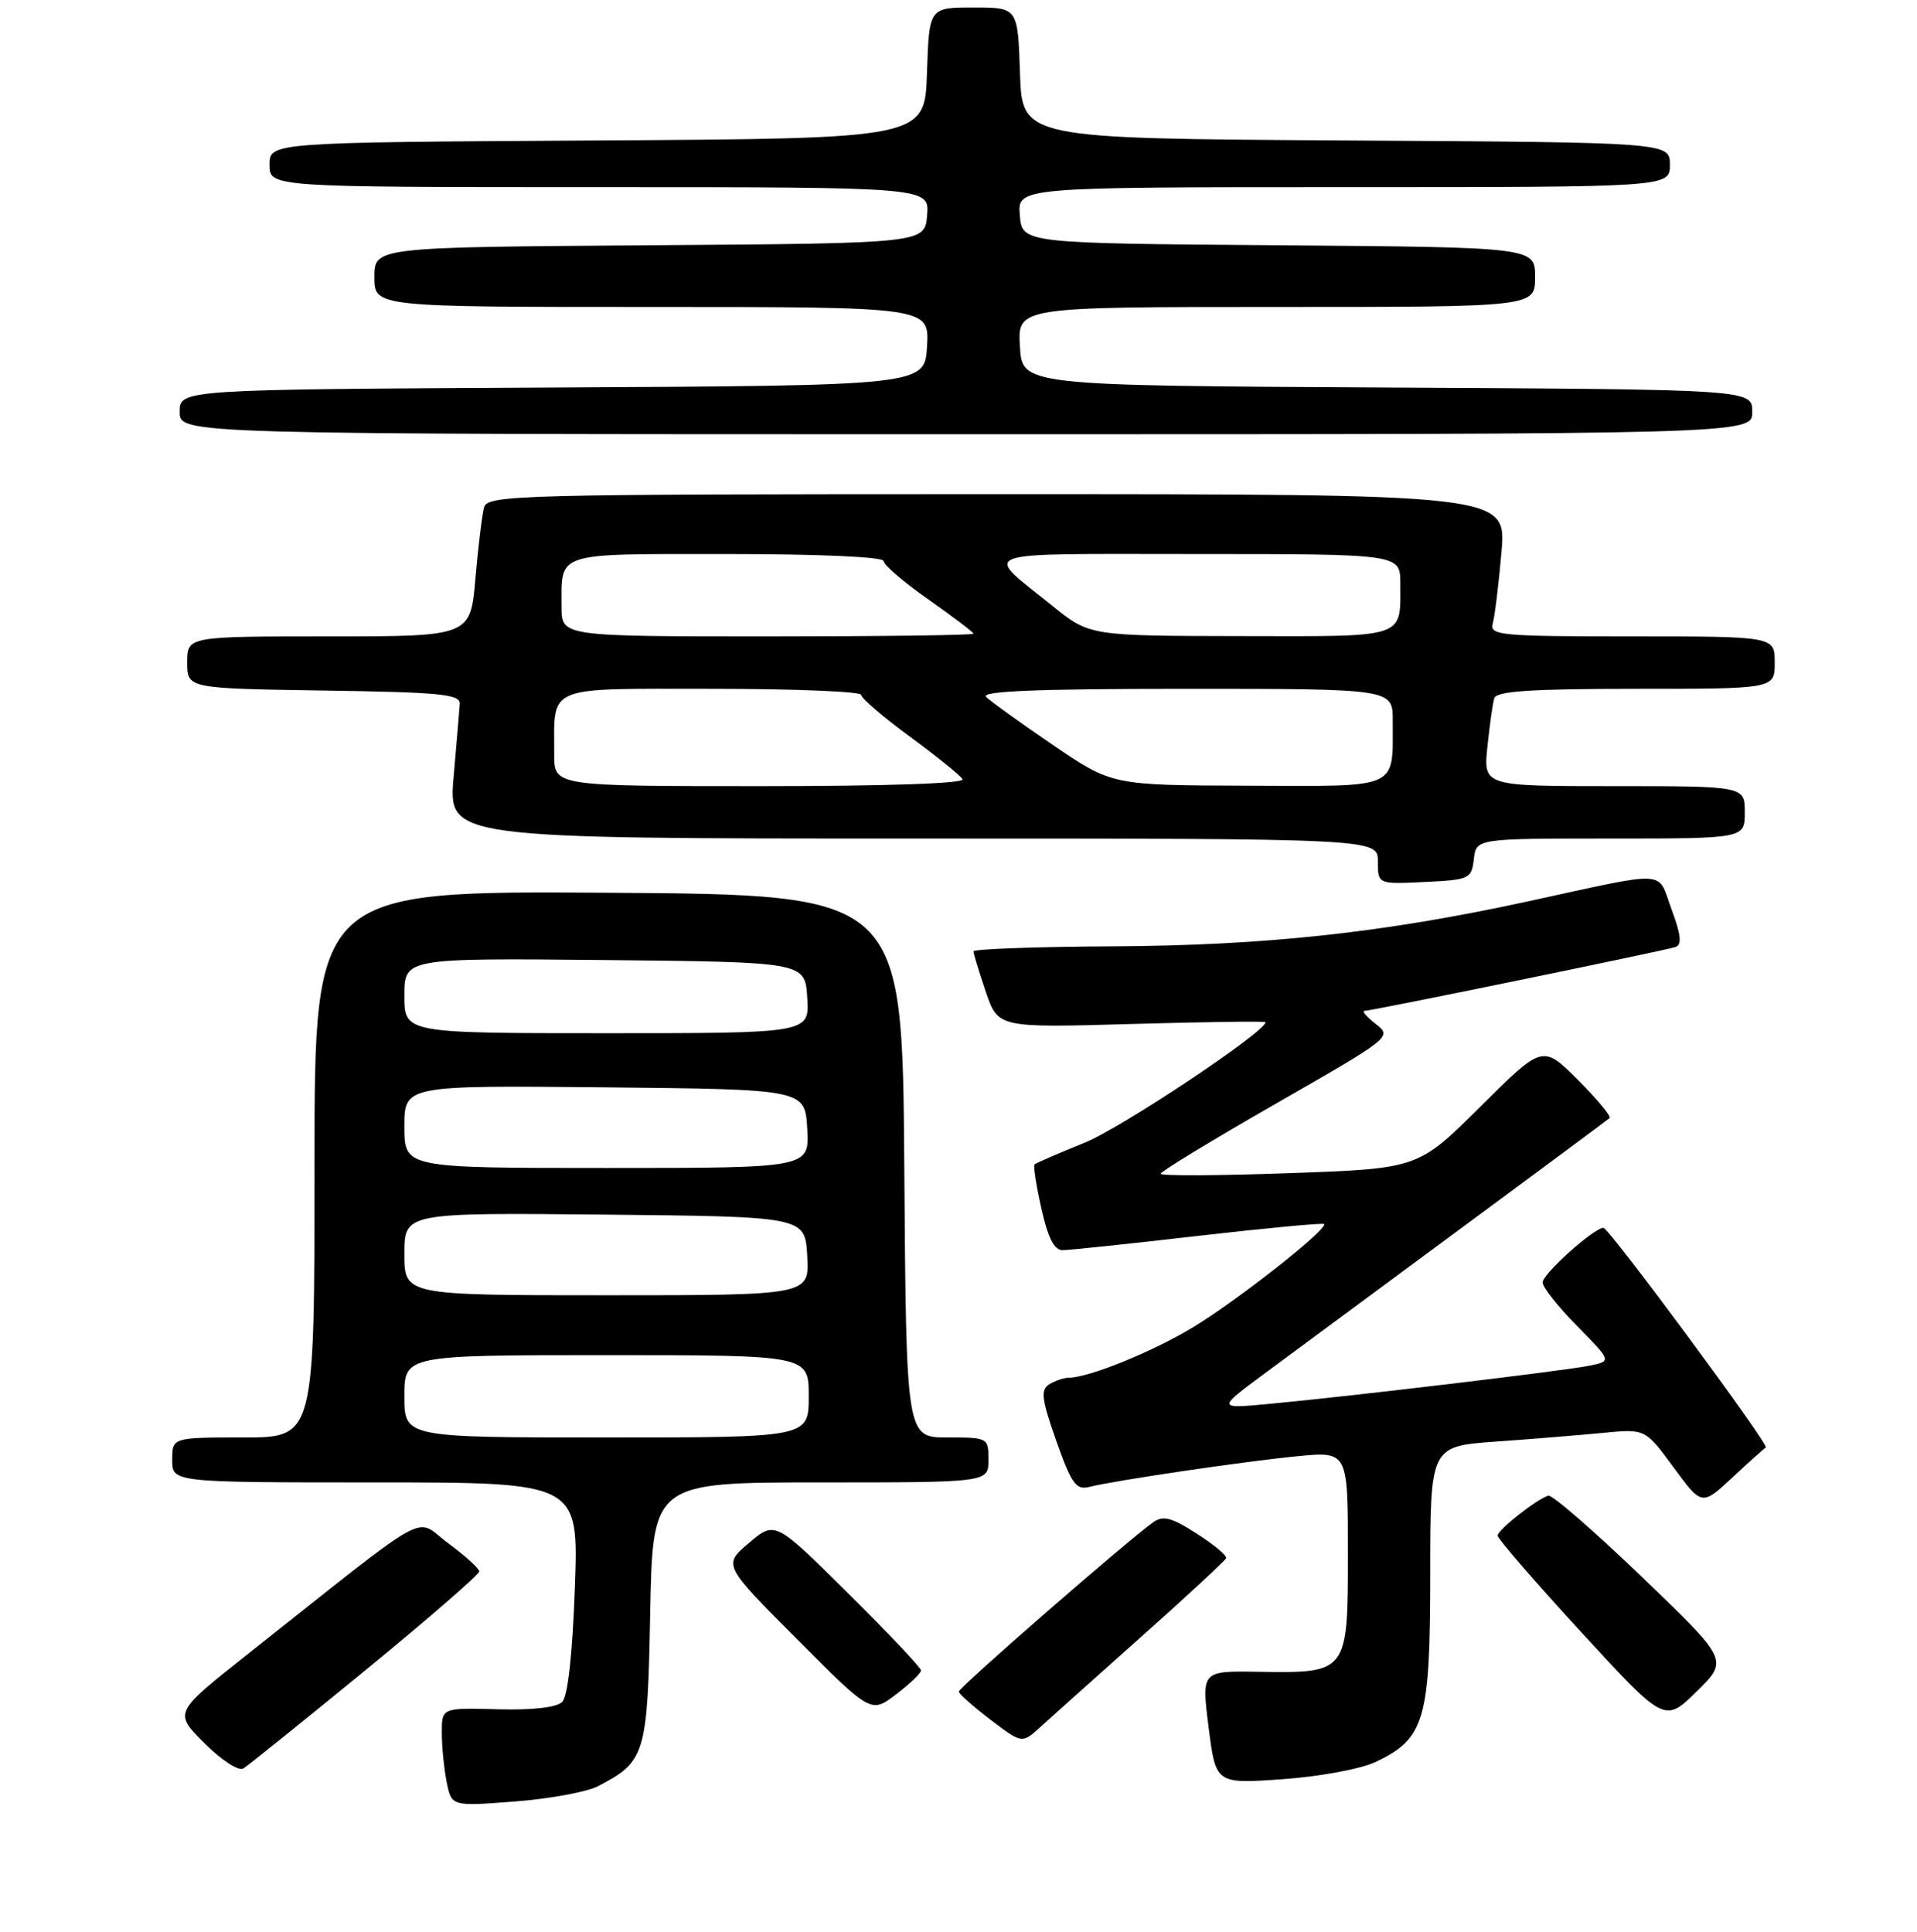 <?xml version="1.0" encoding="UTF-8" standalone="no"?>
<!DOCTYPE svg PUBLIC "-//W3C//DTD SVG 1.1//EN" "http://www.w3.org/Graphics/SVG/1.1/DTD/svg11.dtd" >
<svg xmlns="http://www.w3.org/2000/svg" xmlns:xlink="http://www.w3.org/1999/xlink" version="1.1" viewBox="0 0 256 258">
 <g >
 <path fill="currentColor"
d=" M 79.82 238.59 C 86.20 235.30 86.47 234.39 86.83 215.40 C 87.17 198.00 87.17 198.00 109.58 198.00 C 132.00 198.00 132.00 198.00 132.00 195.00 C 132.00 192.03 131.94 192.00 126.51 192.00 C 121.02 192.00 121.02 192.00 120.76 155.75 C 120.50 119.50 120.50 119.50 81.25 119.24 C 42.00 118.98 42.00 118.98 42.00 155.49 C 42.00 192.00 42.00 192.00 32.50 192.00 C 23.00 192.00 23.00 192.00 23.00 195.00 C 23.00 198.00 23.00 198.00 50.14 198.00 C 77.28 198.00 77.28 198.00 76.77 212.07 C 76.45 220.94 75.83 226.57 75.08 227.32 C 74.34 228.06 71.11 228.43 66.45 228.30 C 59.00 228.10 59.00 228.10 59.00 231.43 C 59.00 233.25 59.29 236.22 59.65 238.01 C 60.30 241.27 60.30 241.27 68.72 240.62 C 73.35 240.27 78.35 239.35 79.82 238.59 Z  M 183.71 235.33 C 190.27 232.22 190.99 229.73 191.00 210.34 C 191.00 193.18 191.00 193.18 199.75 192.55 C 204.56 192.21 211.02 191.68 214.11 191.38 C 219.71 190.84 219.71 190.84 223.49 195.99 C 227.27 201.14 227.27 201.14 231.37 197.32 C 233.63 195.22 235.62 193.43 235.81 193.34 C 236.36 193.08 214.87 164.00 214.13 164.00 C 212.86 164.00 206.00 170.15 206.00 171.29 C 206.00 171.92 208.07 174.54 210.61 177.11 C 215.22 181.79 215.22 181.79 212.36 182.39 C 209.17 183.06 180.36 186.50 169.50 187.51 C 162.50 188.17 162.50 188.17 169.00 183.36 C 172.57 180.71 184.28 172.07 195.00 164.14 C 205.72 156.22 214.70 149.56 214.95 149.34 C 215.20 149.11 213.29 146.82 210.71 144.23 C 206.01 139.54 206.01 139.54 197.69 147.81 C 189.38 156.08 189.38 156.08 172.19 156.69 C 162.74 157.03 155.00 157.07 155.00 156.77 C 155.00 156.47 161.96 152.24 170.47 147.36 C 185.79 138.58 185.92 138.48 183.72 136.77 C 182.50 135.82 181.82 135.03 182.21 135.02 C 183.29 134.99 222.31 126.97 223.72 126.50 C 224.63 126.19 224.51 124.94 223.22 121.45 C 221.25 116.13 223.21 116.23 203.87 120.43 C 184.68 124.59 169.01 126.28 148.75 126.40 C 138.44 126.45 130.00 126.76 130.00 127.07 C 130.00 127.39 130.74 129.81 131.64 132.46 C 133.28 137.28 133.28 137.28 151.14 136.77 C 160.96 136.49 169.00 136.38 169.00 136.53 C 169.00 137.82 149.79 150.63 144.84 152.63 C 141.35 154.04 138.35 155.35 138.16 155.52 C 137.97 155.70 138.38 158.35 139.07 161.42 C 139.95 165.35 140.79 167.00 141.91 166.98 C 142.78 166.98 150.93 166.12 160.00 165.07 C 169.07 164.03 176.64 163.32 176.82 163.49 C 177.43 164.09 165.23 173.71 159.38 177.24 C 153.88 180.57 145.47 183.98 142.72 184.02 C 142.05 184.02 140.87 184.43 140.10 184.91 C 138.94 185.65 139.10 186.90 141.06 192.46 C 143.09 198.20 143.69 199.04 145.47 198.60 C 148.93 197.73 166.09 195.20 173.25 194.50 C 180.00 193.84 180.00 193.84 180.00 207.39 C 180.00 223.50 180.02 223.48 167.97 223.29 C 160.45 223.17 160.45 223.17 161.40 230.72 C 162.36 238.27 162.36 238.27 171.27 237.64 C 176.25 237.29 181.74 236.27 183.71 235.33 Z  M 48.83 223.06 C 57.17 216.22 64.00 210.29 64.00 209.90 C 64.00 209.50 62.13 207.80 59.85 206.12 C 55.18 202.68 58.38 200.91 32.86 221.11 C 23.22 228.75 23.22 228.75 27.29 232.82 C 29.61 235.14 31.86 236.59 32.51 236.20 C 33.14 235.81 40.48 229.90 48.83 223.06 Z  M 152.50 218.53 C 158.55 213.14 163.61 208.45 163.74 208.12 C 163.88 207.78 162.10 206.30 159.80 204.83 C 156.43 202.67 155.31 202.38 153.99 203.33 C 150.32 205.97 128.00 225.42 128.04 225.94 C 128.06 226.25 129.97 227.94 132.28 229.70 C 136.49 232.91 136.49 232.91 138.99 230.62 C 140.37 229.36 146.45 223.92 152.50 218.53 Z  M 219.26 210.62 C 212.89 204.50 207.27 199.62 206.77 199.77 C 205.18 200.25 200.00 204.34 200.00 205.11 C 200.00 205.52 205.02 211.31 211.15 217.99 C 222.30 230.12 222.30 230.12 226.57 225.93 C 230.84 221.74 230.84 221.74 219.26 210.62 Z  M 123.00 223.11 C 123.00 222.76 118.61 218.11 113.25 212.80 C 103.50 203.13 103.50 203.13 100.03 206.08 C 96.55 209.02 96.55 209.02 106.44 218.94 C 116.32 228.86 116.32 228.86 119.66 226.31 C 121.50 224.91 123.00 223.47 123.00 223.11 Z  M 196.82 114.75 C 197.13 112.00 197.13 112.00 215.07 112.00 C 233.00 112.00 233.00 112.00 233.00 108.50 C 233.00 105.00 233.00 105.00 215.55 105.00 C 198.09 105.00 198.09 105.00 198.63 99.75 C 198.93 96.86 199.34 93.94 199.55 93.25 C 199.84 92.31 204.52 92.00 218.47 92.00 C 237.00 92.00 237.00 92.00 237.00 88.50 C 237.00 85.00 237.00 85.00 217.93 85.00 C 200.25 85.00 198.90 84.87 199.35 83.25 C 199.62 82.29 200.14 78.01 200.51 73.75 C 201.17 66.00 201.17 66.00 133.15 66.00 C 69.23 66.00 65.11 66.11 64.65 67.75 C 64.38 68.71 63.86 72.99 63.49 77.25 C 62.83 85.00 62.83 85.00 43.91 85.00 C 25.00 85.00 25.00 85.00 25.00 88.48 C 25.00 91.95 25.00 91.95 43.25 92.23 C 58.86 92.46 61.49 92.72 61.40 94.02 C 61.34 94.86 60.97 99.25 60.58 103.77 C 59.86 112.00 59.86 112.00 121.93 112.00 C 184.00 112.00 184.00 112.00 184.00 115.05 C 184.00 118.10 184.00 118.10 190.25 117.80 C 196.24 117.51 196.51 117.39 196.82 114.75 Z  M 234.00 55.01 C 234.00 52.02 234.00 52.02 185.25 51.76 C 136.50 51.50 136.50 51.50 136.20 46.25 C 135.90 41.00 135.90 41.00 170.45 41.00 C 205.00 41.00 205.00 41.00 205.00 37.01 C 205.00 33.03 205.00 33.03 170.75 32.76 C 136.50 32.50 136.50 32.50 136.19 28.75 C 135.88 25.00 135.88 25.00 179.44 25.00 C 223.00 25.00 223.00 25.00 223.00 22.01 C 223.00 19.02 223.00 19.02 179.75 18.76 C 136.50 18.50 136.50 18.50 136.21 9.75 C 135.92 1.00 135.92 1.00 130.00 1.00 C 124.08 1.00 124.08 1.00 123.79 9.75 C 123.50 18.50 123.50 18.50 79.75 18.76 C 36.00 19.02 36.00 19.02 36.00 22.01 C 36.00 25.00 36.00 25.00 80.06 25.00 C 124.12 25.00 124.12 25.00 123.81 28.75 C 123.50 32.50 123.50 32.50 86.75 32.76 C 50.00 33.02 50.00 33.02 50.00 37.01 C 50.00 41.00 50.00 41.00 87.05 41.00 C 124.10 41.00 124.10 41.00 123.80 46.25 C 123.50 51.50 123.50 51.50 73.75 51.76 C 24.00 52.02 24.00 52.02 24.00 55.01 C 24.00 58.00 24.00 58.00 129.00 58.00 C 234.00 58.00 234.00 58.00 234.00 55.01 Z  M 54.00 186.50 C 54.00 181.00 54.00 181.00 81.00 181.00 C 108.00 181.00 108.00 181.00 108.00 186.50 C 108.00 192.00 108.00 192.00 81.00 192.00 C 54.00 192.00 54.00 192.00 54.00 186.50 Z  M 54.00 167.48 C 54.00 161.97 54.00 161.97 80.75 162.23 C 107.50 162.50 107.50 162.50 107.80 167.75 C 108.10 173.00 108.10 173.00 81.05 173.00 C 54.00 173.00 54.00 173.00 54.00 167.48 Z  M 54.00 150.48 C 54.00 144.97 54.00 144.97 80.75 145.23 C 107.50 145.50 107.50 145.50 107.80 150.75 C 108.10 156.00 108.10 156.00 81.05 156.00 C 54.00 156.00 54.00 156.00 54.00 150.48 Z  M 54.00 132.98 C 54.00 127.97 54.00 127.97 80.75 128.23 C 107.50 128.50 107.50 128.50 107.80 133.25 C 108.11 138.00 108.11 138.00 81.05 138.00 C 54.00 138.00 54.00 138.00 54.00 132.98 Z  M 74.01 100.75 C 74.04 91.40 72.59 92.00 95.12 92.00 C 106.05 92.00 115.00 92.36 115.00 92.81 C 115.00 93.25 117.92 95.76 121.48 98.37 C 125.05 100.99 128.22 103.55 128.54 104.07 C 128.89 104.64 118.36 105.00 101.56 105.00 C 74.00 105.00 74.00 105.00 74.01 100.75 Z  M 140.63 99.52 C 136.30 96.57 132.27 93.67 131.68 93.08 C 130.91 92.31 138.48 92.00 158.30 92.00 C 186.00 92.00 186.00 92.00 185.99 96.25 C 185.96 105.55 187.17 105.01 166.63 104.94 C 148.50 104.88 148.50 104.88 140.63 99.52 Z  M 75.00 81.08 C 75.00 73.64 73.87 74.00 97.11 74.00 C 109.42 74.00 118.00 74.38 118.00 74.94 C 118.00 75.45 120.70 77.77 124.00 80.08 C 127.30 82.40 130.00 84.45 130.00 84.64 C 130.00 84.84 117.62 85.00 102.50 85.00 C 75.00 85.00 75.00 85.00 75.00 81.08 Z  M 140.50 80.89 C 131.21 73.39 129.51 74.00 159.79 74.00 C 187.00 74.00 187.00 74.00 187.00 77.92 C 187.00 85.35 188.05 85.00 165.64 84.96 C 145.50 84.93 145.50 84.93 140.50 80.89 Z "/>
</g>
</svg>